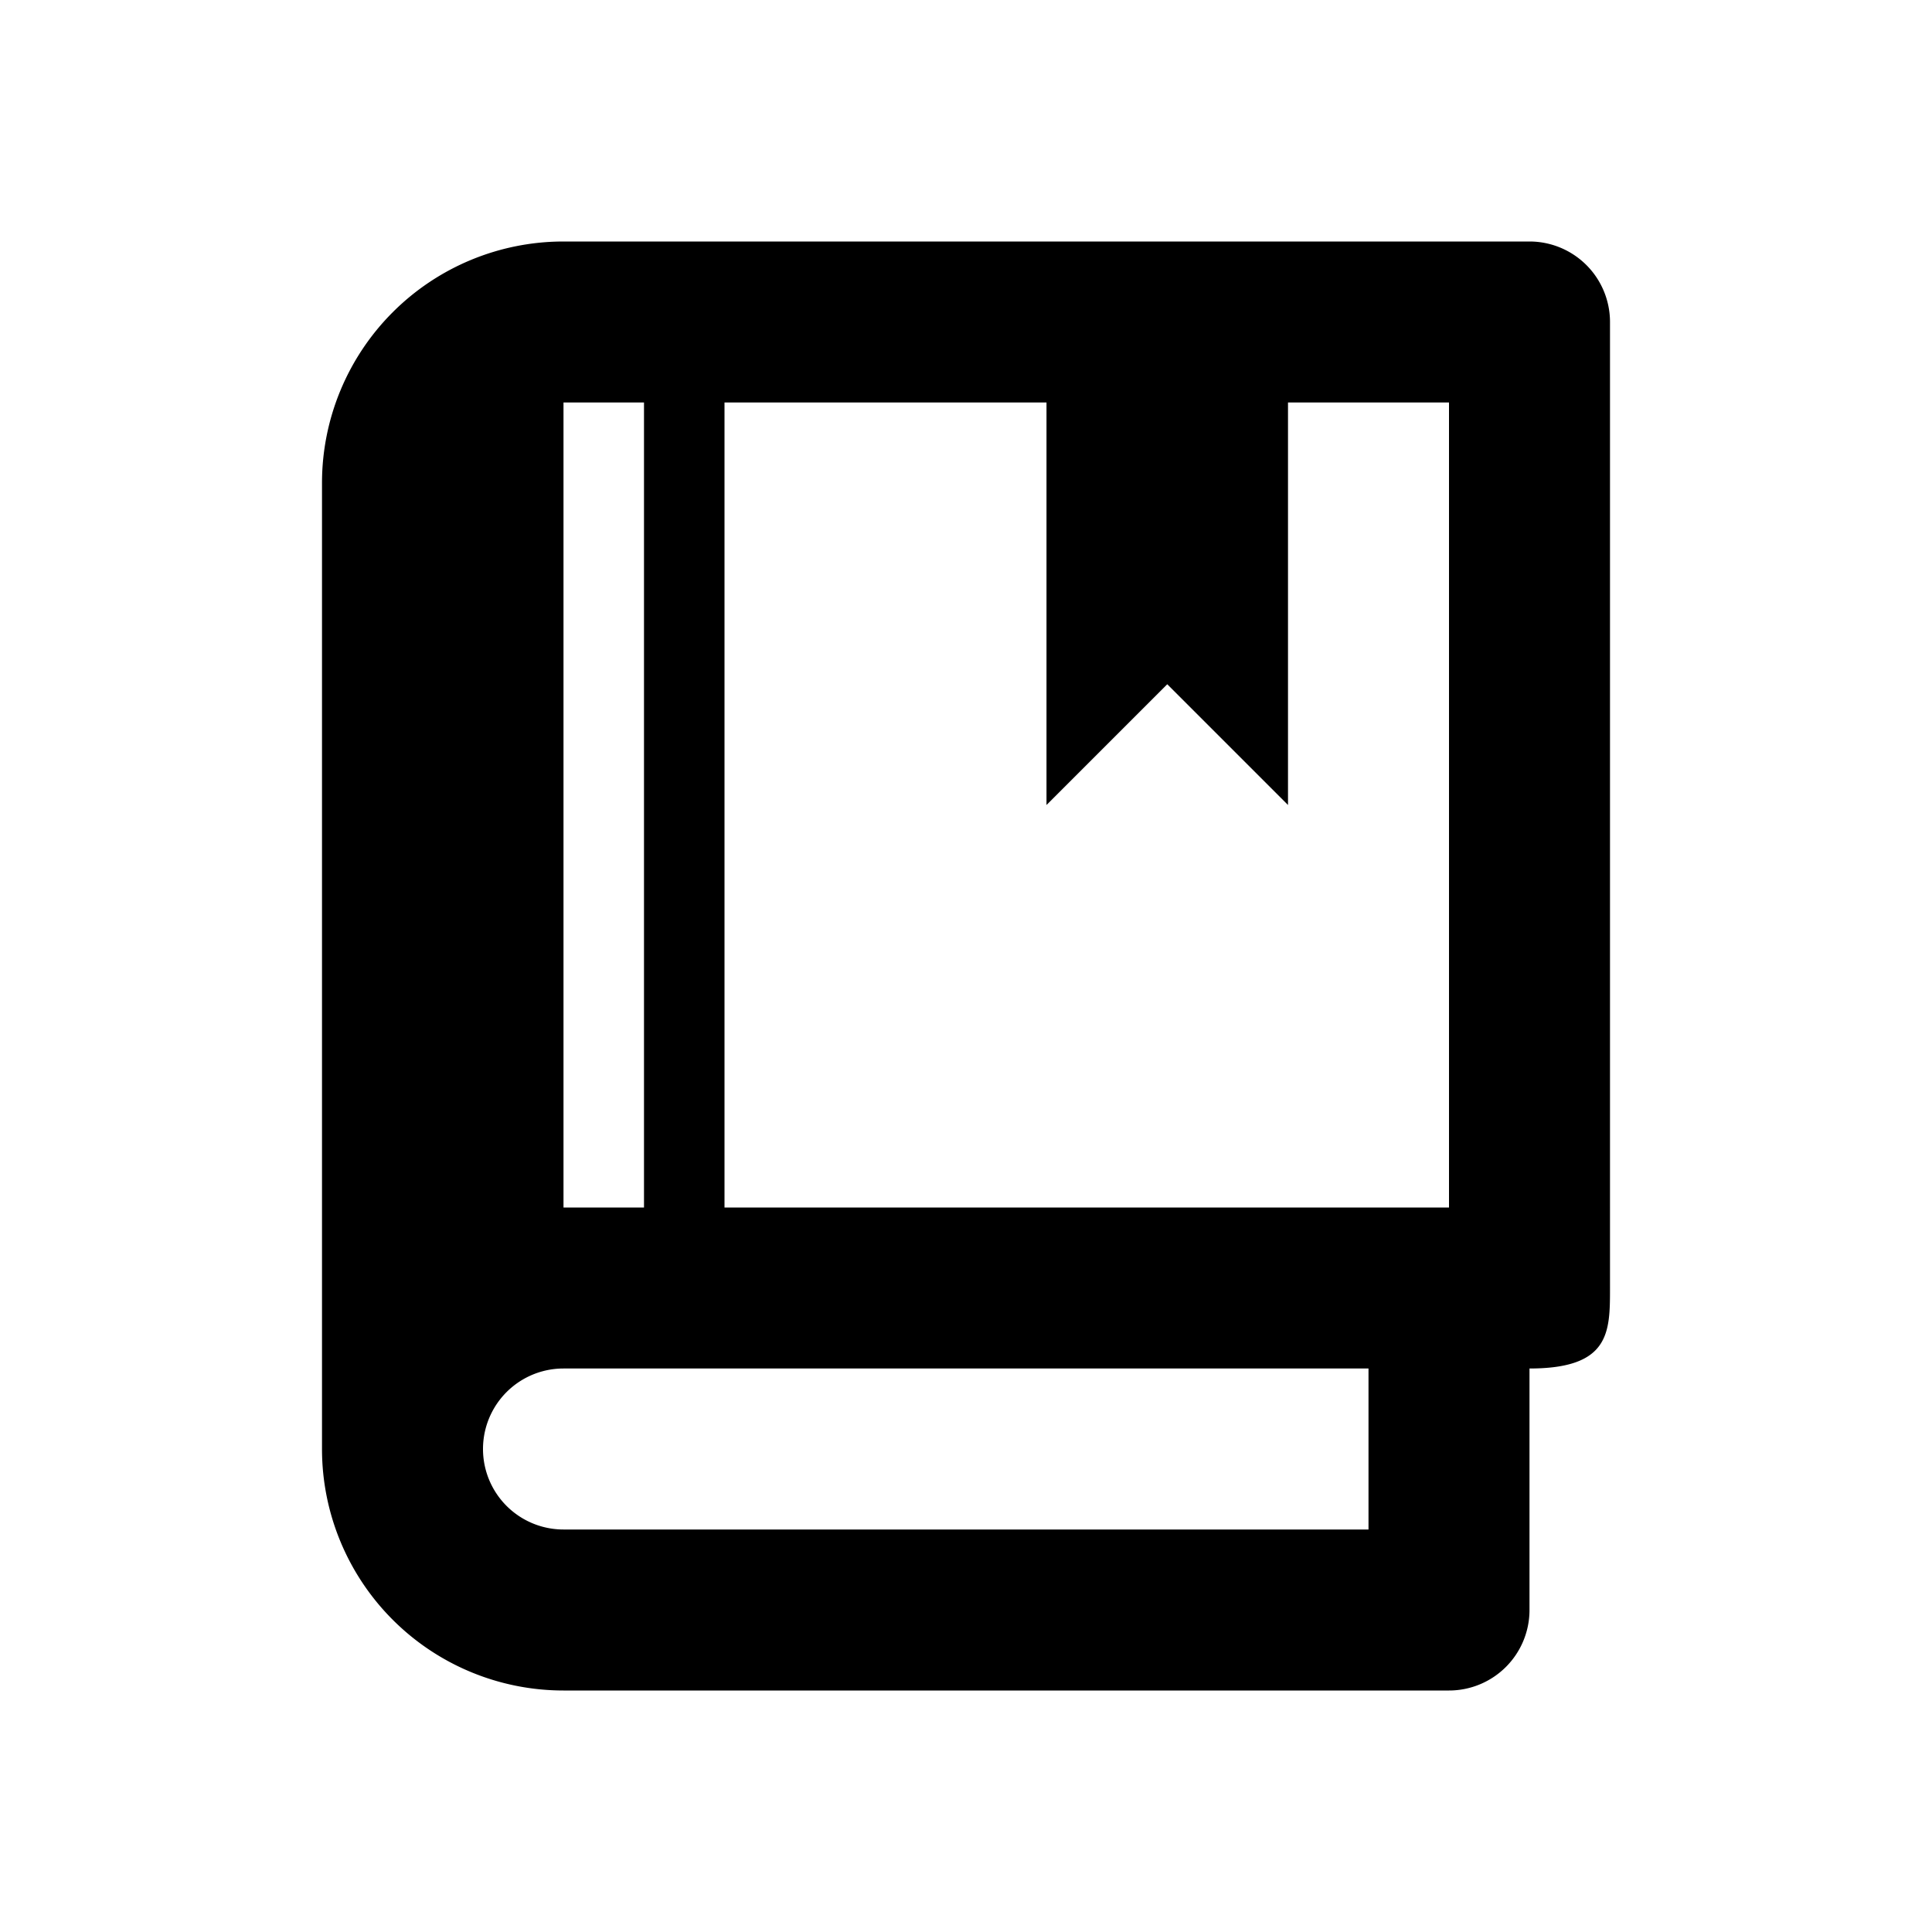 <svg xmlns="http://www.w3.org/2000/svg" viewBox="0 0 24 24">
  <title>[icons_24_pt1]</title>
  <g id="book">
    <path id="shape" d="M19,3H7A3,3,0,0,0,4,6V18a3,3,0,0,0,3,3H18a1,1,0,0,0,1-1V17c1,0,1-.45,1-1V4A1,1,0,0,0,19,3ZM7,5H8V15H7ZM17,19H7a1,1,0,0,1,0-2H17Zm1-4H9V5h4v5l1.5-1.5L16,10V5h2Z"/>
  </g>
</svg>
